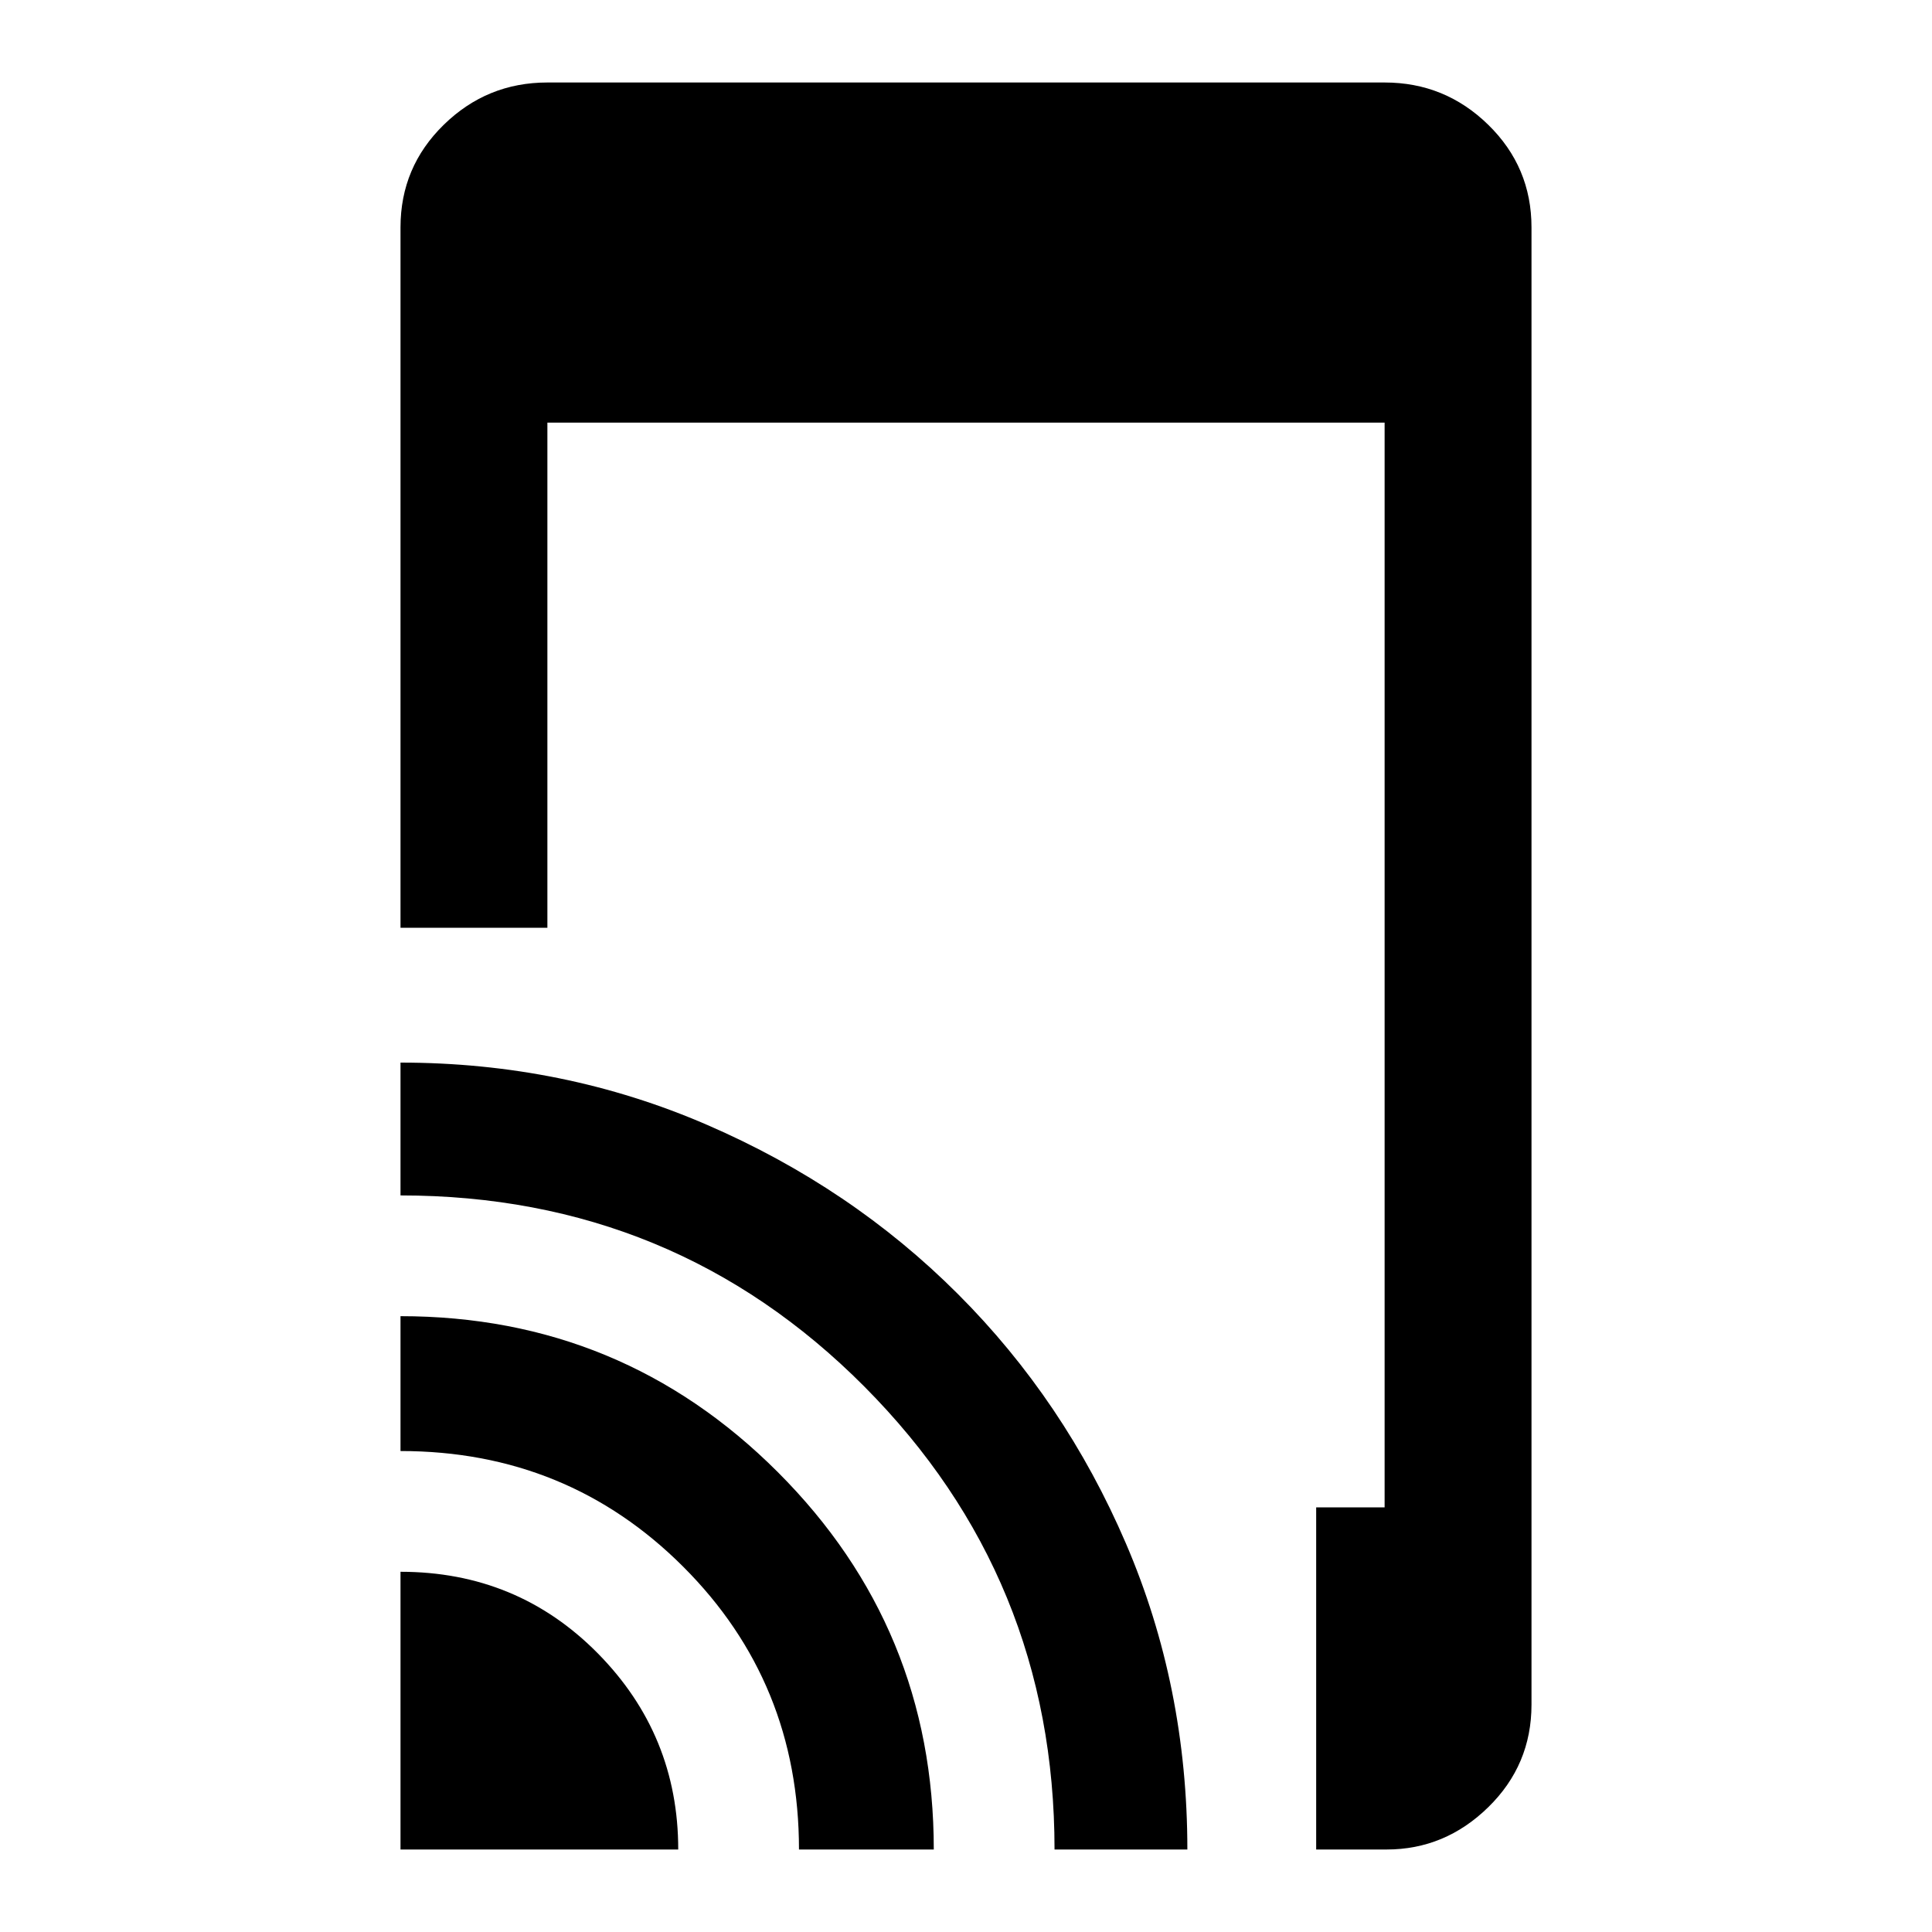 <svg xmlns="http://www.w3.org/2000/svg" height="40" width="40"><path d="M8.292 19.208V4.708Q8.292 3.458 9.188 2.583Q10.083 1.708 11.333 1.708H28.667Q29.917 1.708 30.812 2.583Q31.708 3.458 31.708 4.708V35.292Q31.708 36.542 30.812 37.417Q29.917 38.292 28.708 38.292H27.25V31.208H28.667V8.75H11.333V19.208ZM8.292 38.292V32.542Q10.708 32.542 12.375 34.229Q14.042 35.917 14.042 38.292ZM16.542 38.292Q16.542 34.833 14.146 32.438Q11.75 30.042 8.292 30.042V27.25Q12.875 27.25 16.104 30.479Q19.333 33.708 19.333 38.292ZM21.833 38.292Q21.833 32.667 17.896 28.708Q13.958 24.75 8.292 24.75V22Q11.667 22 14.646 23.292Q17.625 24.583 19.833 26.792Q22.042 29 23.312 31.958Q24.583 34.917 24.583 38.292Z"/></svg>